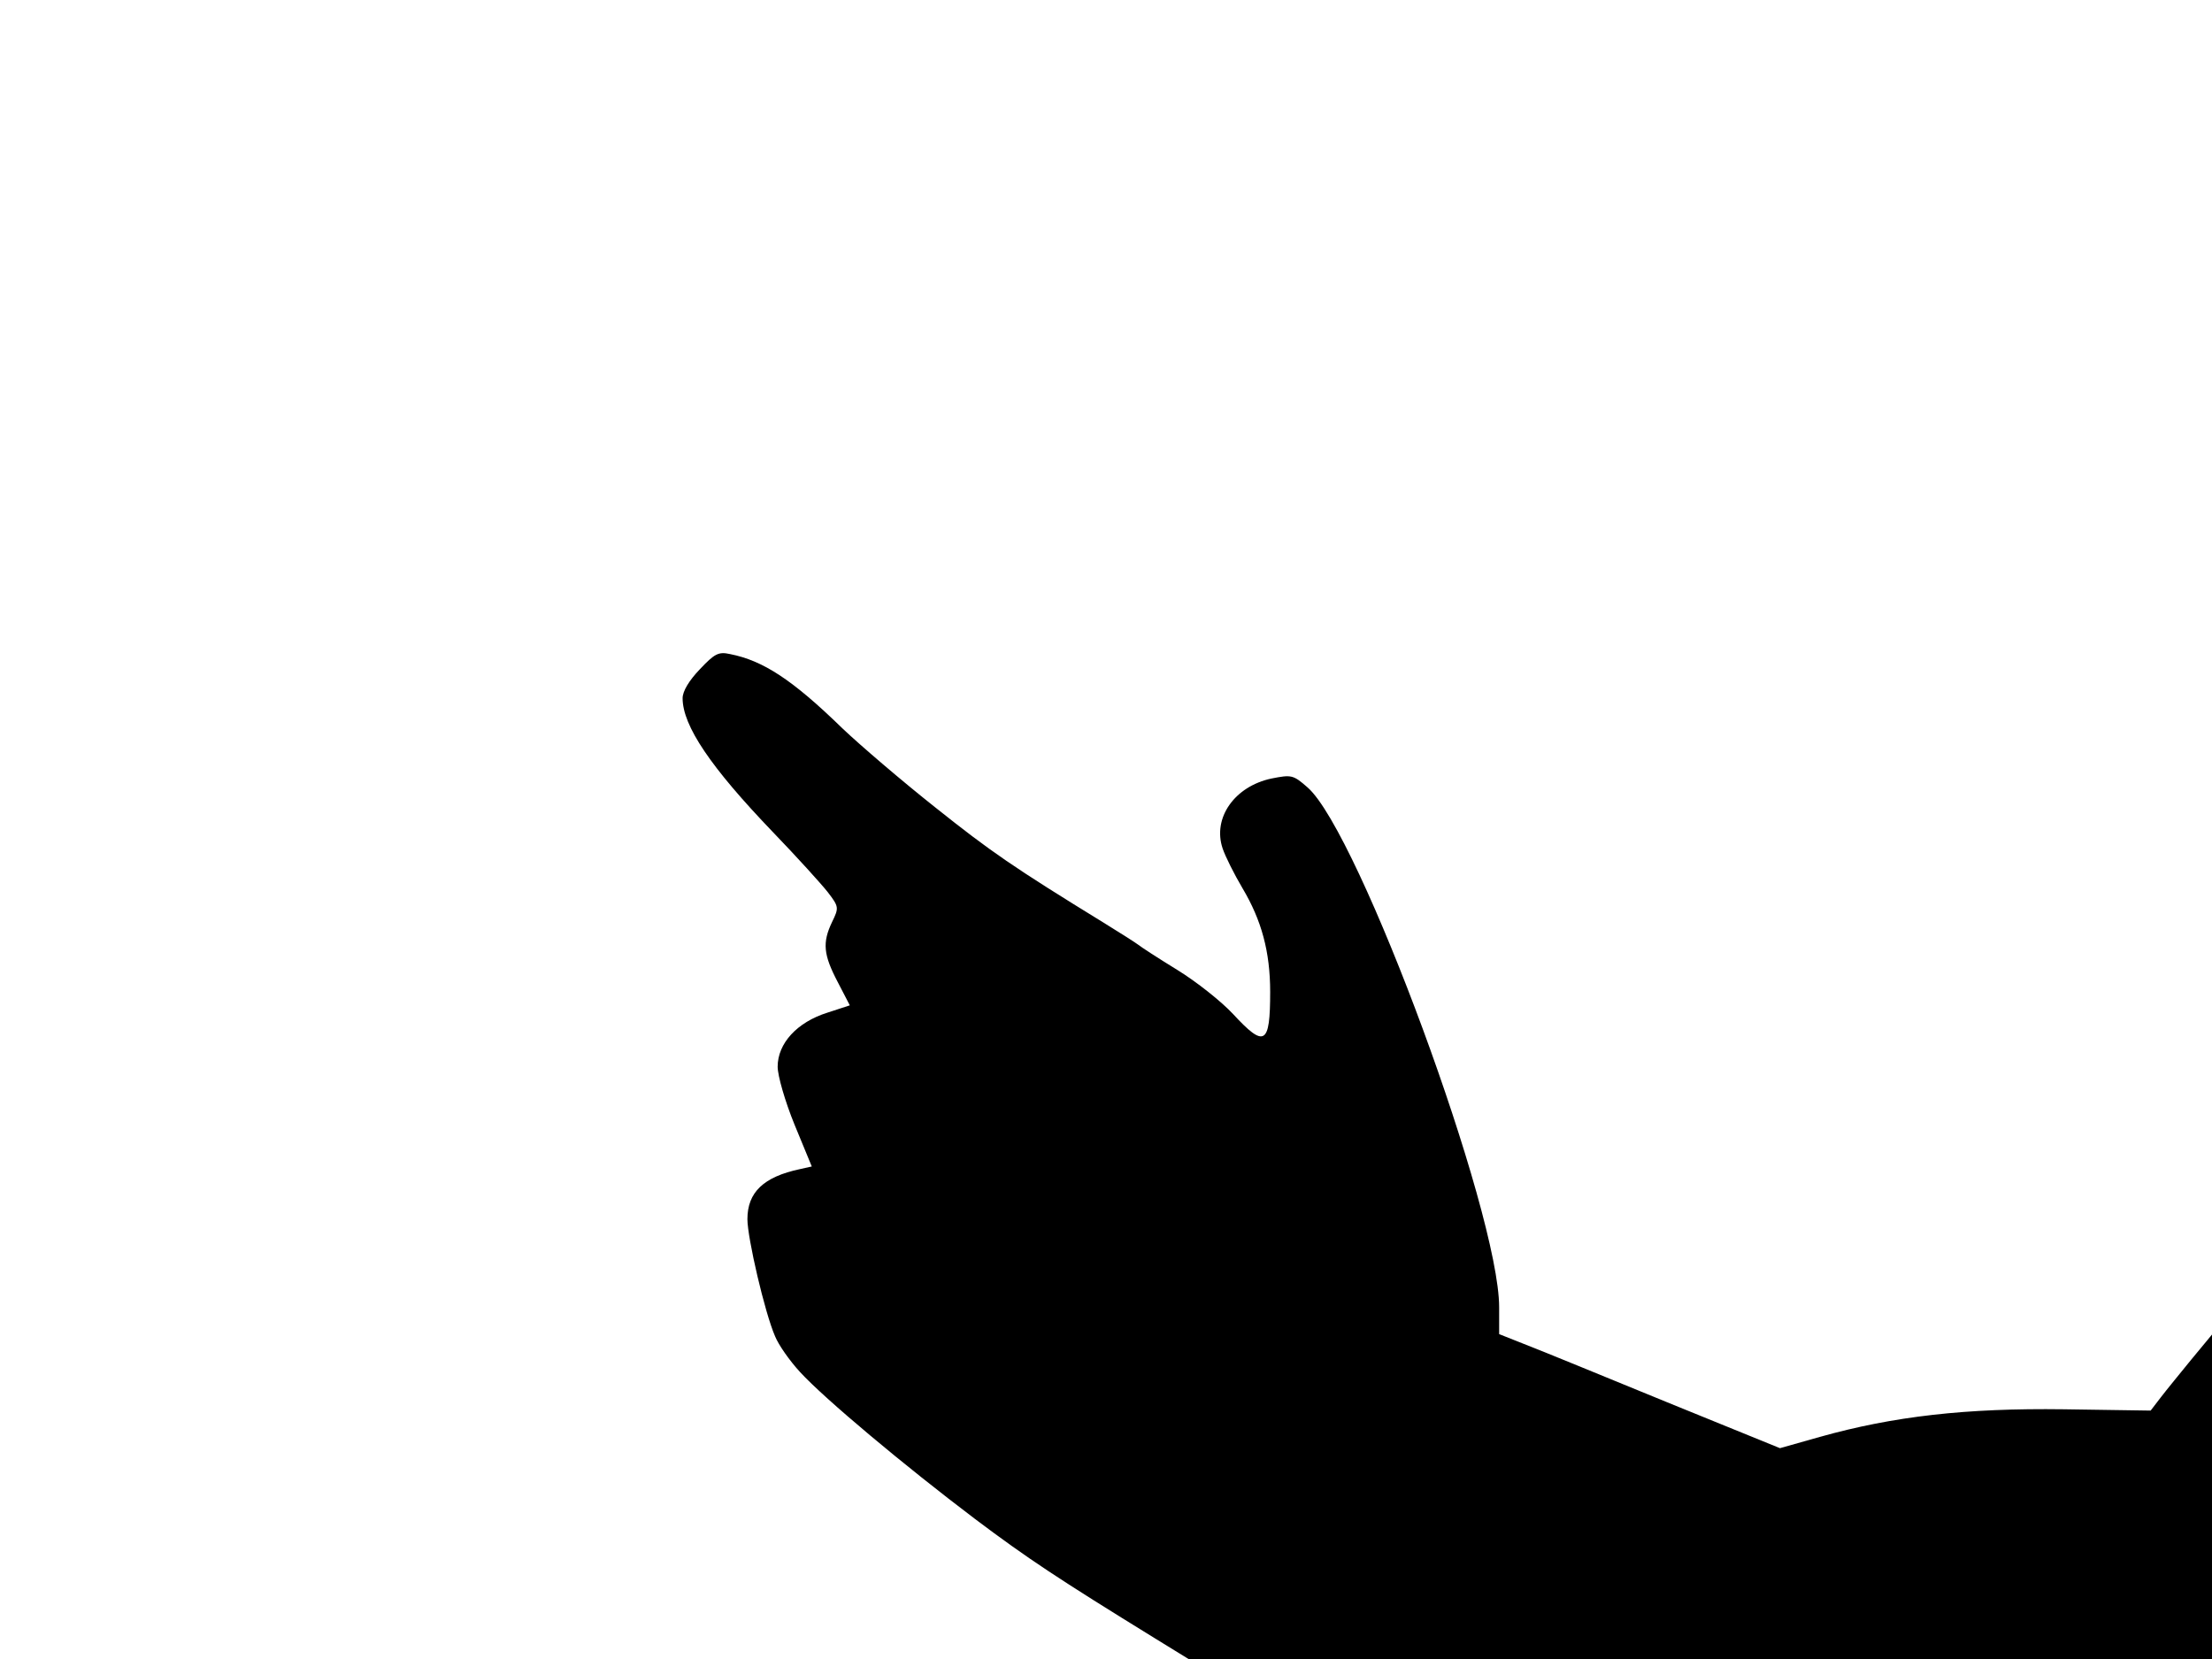<svg xmlns="http://www.w3.org/2000/svg" width="682.667" height="512" version="1.0" viewBox="0 0 512 384"><path d="M162 154.9c-2.5 2.6-4 5.1-4 6.7 0 6.4 6.5 16 20.9 31 5.5 5.7 11.2 12 12.7 13.9 2.6 3.4 2.6 3.6 1 6.9-2.3 4.8-2 7.6 1.3 13.9l2.8 5.4-5.2 1.7c-7 2.2-11.5 7.1-11.5 12.5 0 2.1 1.7 8 3.9 13.4l4 9.7-2.7.6c-8.5 1.8-12.2 5.4-12.2 11.6 0 4.3 4 21.6 6.4 27.1.8 2 3.4 5.7 5.8 8.3 5.7 6.2 24.1 21.6 40.5 34 12.1 9.1 19.2 13.8 41.6 27.6l7.8 4.8H512v-75.1l-4.8 5.8c-2.6 3.2-5.8 7.1-7.1 8.8l-2.3 3-20.1-.3c-22.6-.3-39.4 1.6-56.5 6.4l-9.2 2.6-26.3-10.7c-14.4-5.9-29-11.9-32.4-13.2l-6.3-2.5v-6.2c0-22-32.4-109.8-44.3-120.3-3.4-3-3.8-3-8.4-2.1-8.5 1.8-13.7 9.1-11.3 16.2.6 1.8 2.7 6 4.6 9.2 4.4 7.4 6.4 14.7 6.4 24 0 12.3-1.3 13-8.6 5.1-2.7-2.9-8.5-7.5-12.9-10.2s-8.4-5.3-9-5.8c-.5-.4-4.1-2.7-8-5.1-21-12.9-26.2-16.5-39-26.7-7.7-6.1-17.4-14.4-21.5-18.3-11.6-11.3-18.4-15.7-26-17.2-2.7-.6-3.6-.1-7 3.5"/></svg>